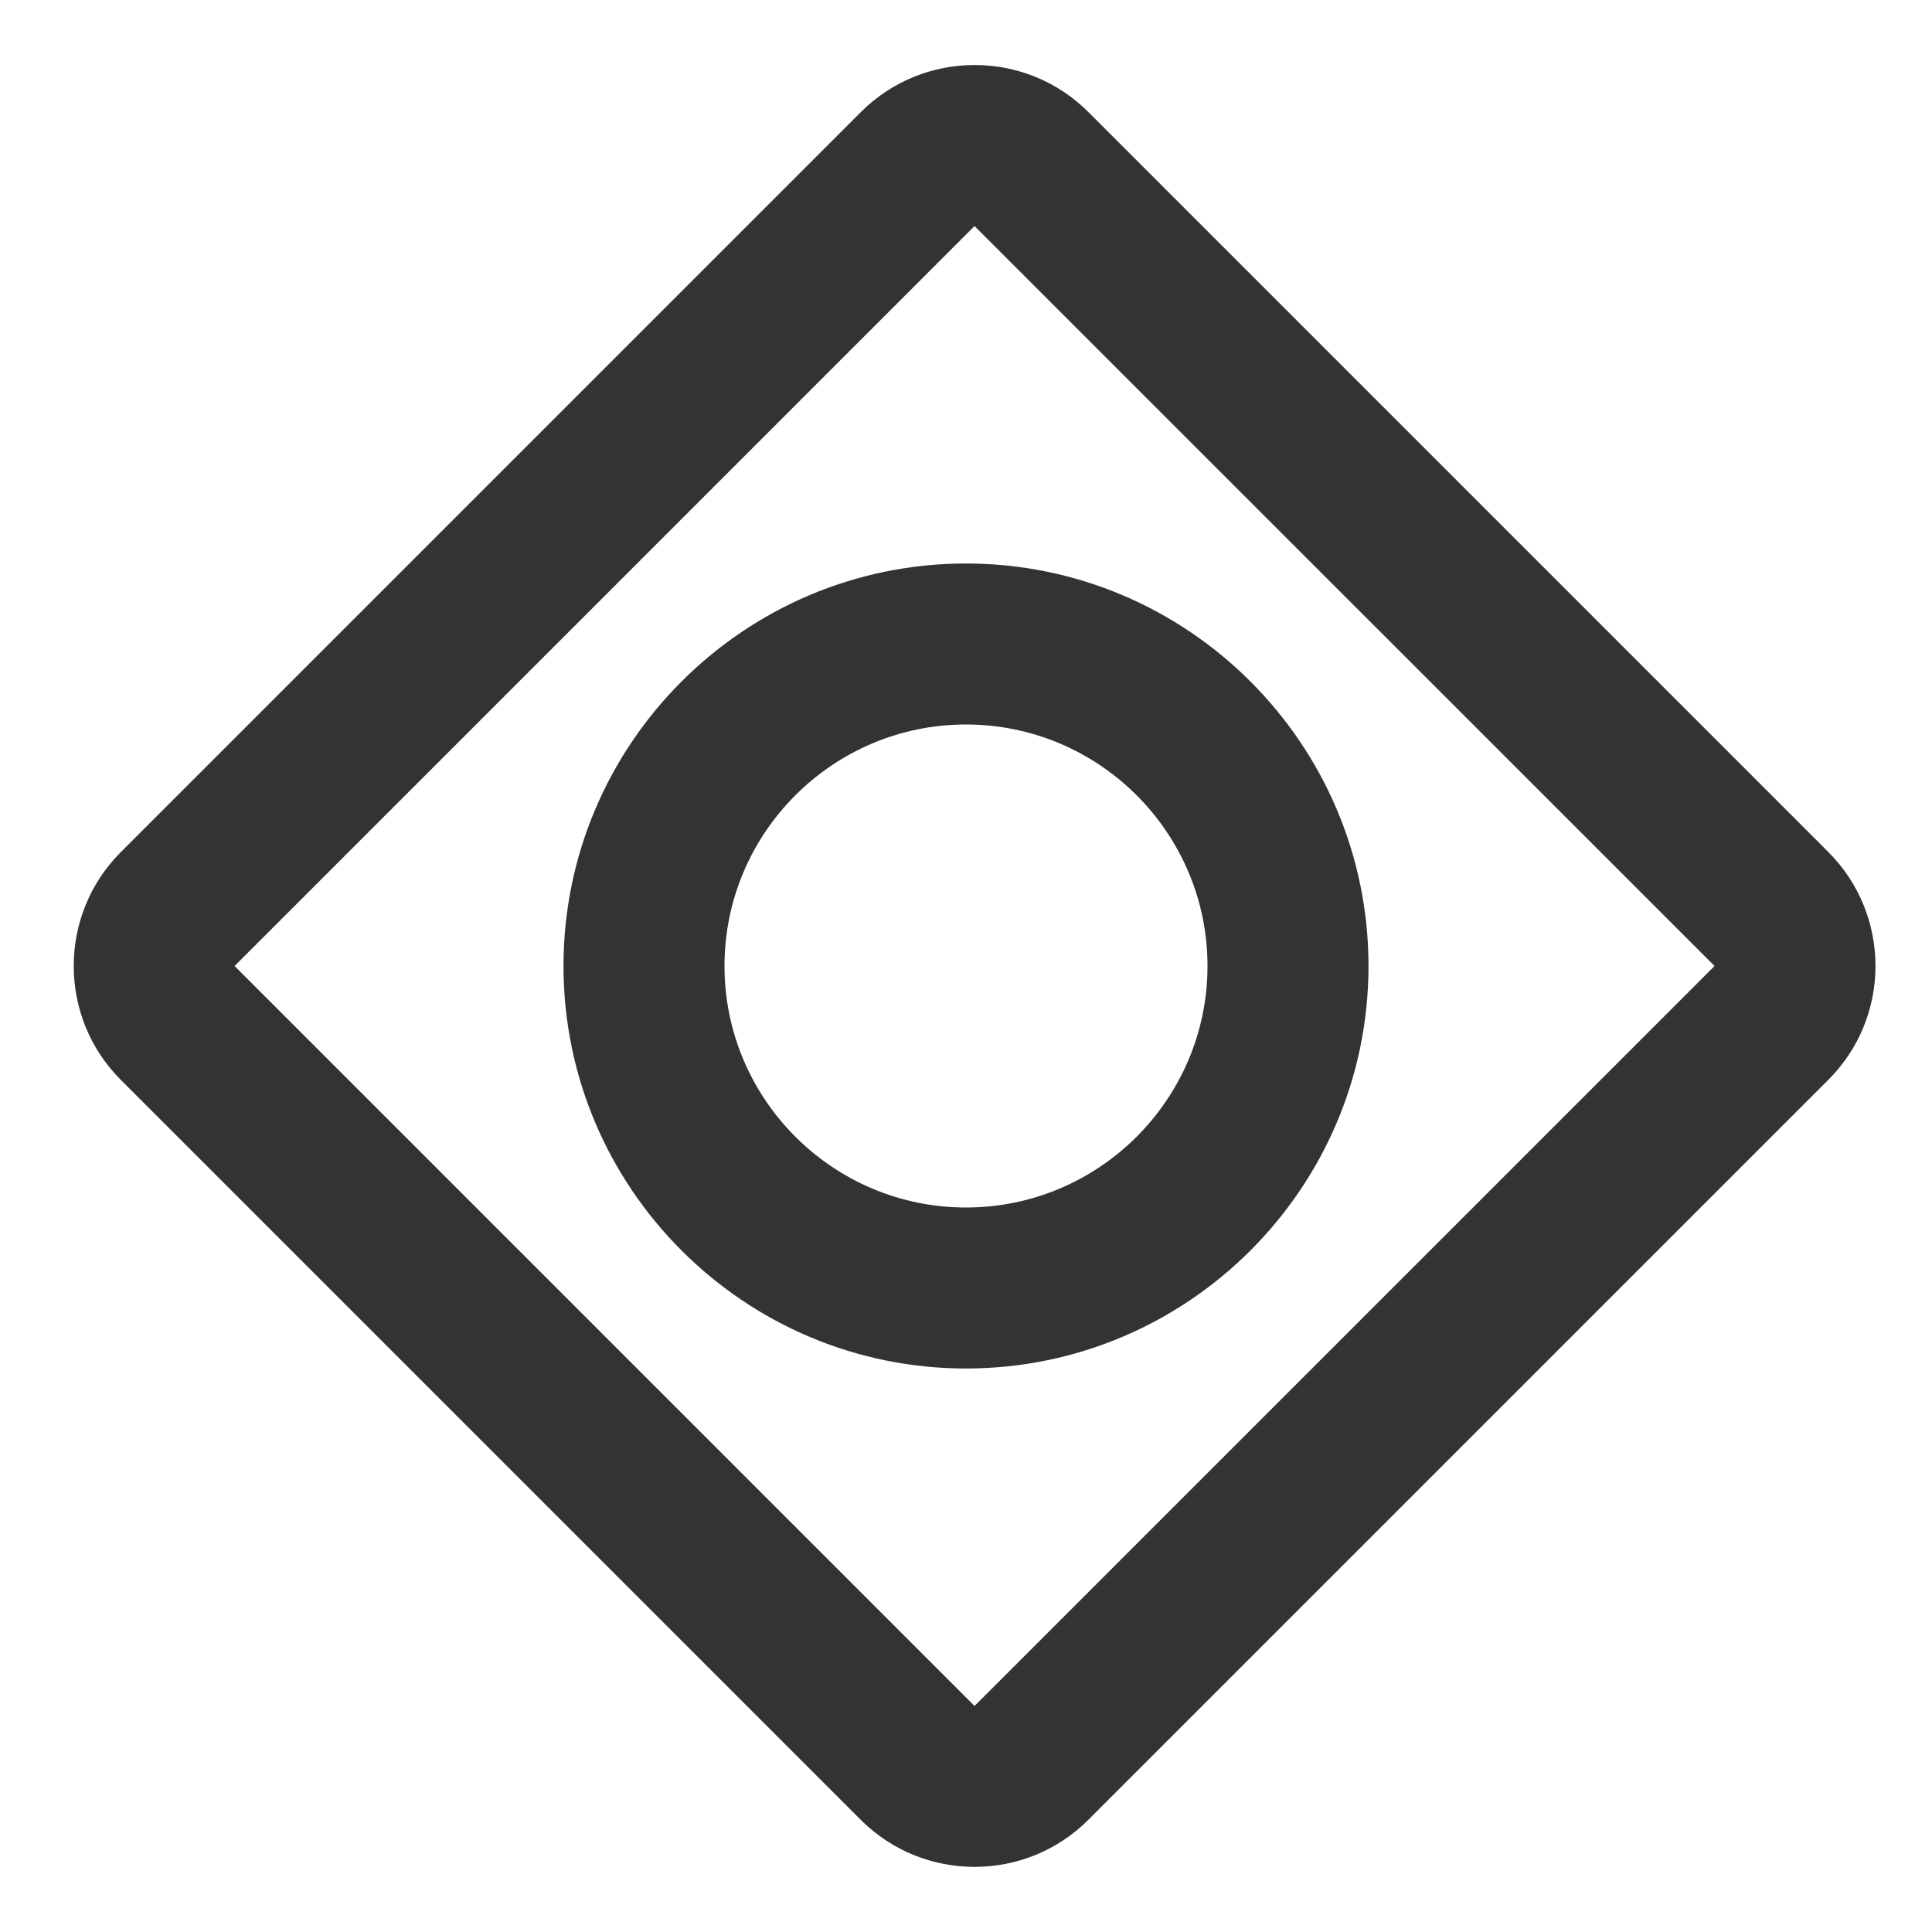 <?xml version="1.0" encoding="iso-8859-1"?>
<svg version="1.1" id="&#x56FE;&#x5C42;_1" xmlns="http://www.w3.org/2000/svg" xmlns:xlink="http://www.w3.org/1999/xlink" x="0px"
	 y="0px" viewBox="0 0 24 24" style="enable-background:new 0 0 24 24;" xml:space="preserve">
<path style="fill:#333333;" d="M12.106,23.191c-0.512,0-1.024-0.195-1.414-0.585L1.5,13.414c-0.779-0.78-0.779-2.048,0-2.828
	l9.193-9.193c0.779-0.78,2.048-0.781,2.828,0l9.192,9.192c0.78,0.78,0.78,2.049,0,2.828l-9.192,9.192
	C13.131,22.996,12.618,23.191,12.106,23.191z M12.106,2.808L2.914,12l9.192,9.192L21.299,12L12.106,2.808z"/>
<path style="fill:#333333;" d="M12,17c-2.757,0-5-2.243-5-5s2.243-5,5-5s5,2.243,5,5S14.757,17,12,17z M12,9c-1.654,0-3,1.346-3,3
	s1.346,3,3,3s3-1.346,3-3S13.654,9,12,9z"/>
</svg>






